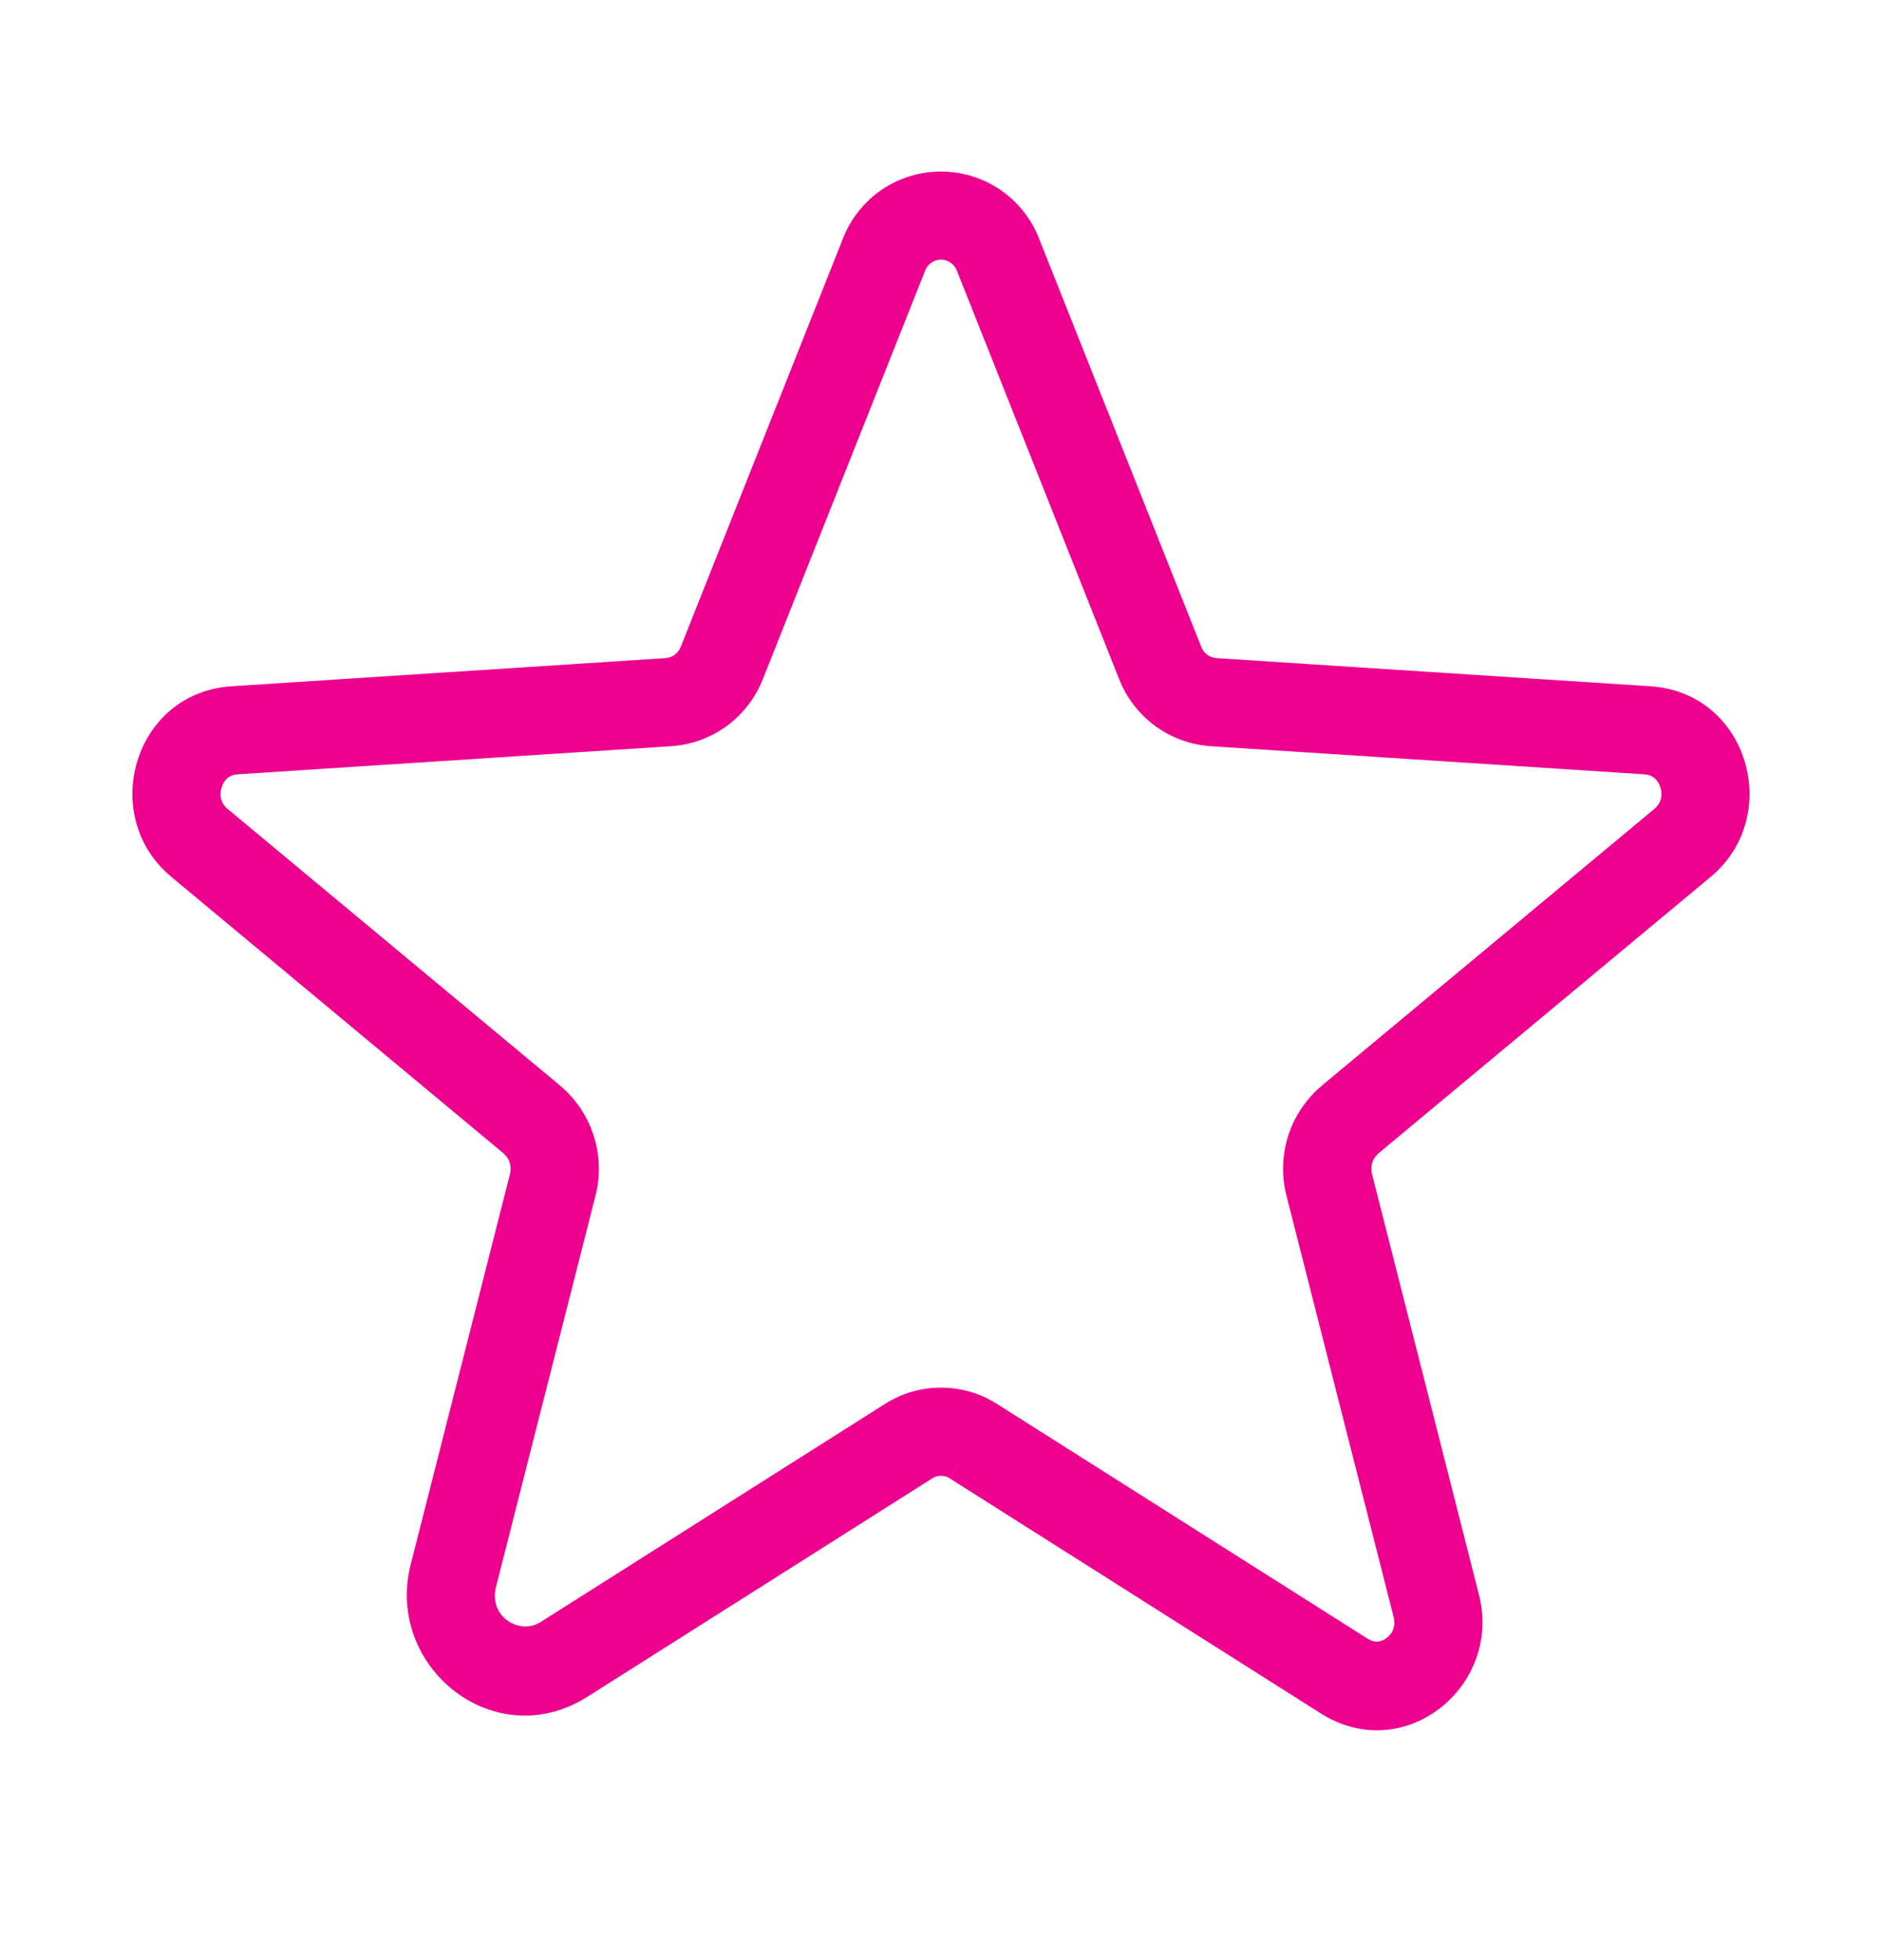 <svg width="24" height="25" viewBox="0 0 24 25" fill="none" xmlns="http://www.w3.org/2000/svg">
<path fill-rule="evenodd" clip-rule="evenodd" d="M11.237 2.425C11.462 2.27 11.727 2.188 12 2.188C12.272 2.188 12.538 2.27 12.762 2.425C12.985 2.579 13.156 2.796 13.253 3.049L15.319 8.25C15.334 8.29 15.361 8.325 15.395 8.351C15.43 8.376 15.47 8.391 15.512 8.394C15.513 8.394 15.513 8.394 15.514 8.394L21.047 8.753C22.297 8.835 22.744 10.41 21.817 11.182L17.58 14.709C17.579 14.709 17.579 14.709 17.579 14.71C17.542 14.741 17.515 14.782 17.5 14.828C17.485 14.874 17.484 14.924 17.496 14.971L17.496 14.972L18.862 20.346C19.156 21.502 17.912 22.531 16.841 21.852L12.112 18.856L12.413 18.381L12.111 18.856C12.078 18.834 12.039 18.823 12 18.823C11.96 18.823 11.922 18.834 11.888 18.856L7.493 21.64C6.301 22.395 4.907 21.253 5.237 19.956L6.504 14.972L6.504 14.971C6.516 14.924 6.515 14.874 6.5 14.828C6.485 14.782 6.458 14.741 6.421 14.71L2.183 11.182C1.255 10.41 1.703 8.835 2.952 8.753L8.487 8.394C8.53 8.391 8.57 8.376 8.604 8.351C8.639 8.325 8.666 8.29 8.681 8.25L8.683 8.246L10.747 3.049C10.844 2.796 11.015 2.579 11.237 2.425ZM12.716 17.907C12.716 17.907 12.716 17.907 12.716 17.907L17.443 20.902C17.526 20.955 17.61 20.947 17.683 20.891C17.759 20.834 17.802 20.74 17.772 20.623L16.406 15.251C16.406 15.25 16.406 15.25 16.406 15.25C16.341 14.998 16.349 14.733 16.428 14.485C16.508 14.237 16.655 14.016 16.855 13.849L16.857 13.846L21.097 10.317C21.181 10.248 21.207 10.147 21.174 10.043C21.142 9.94 21.07 9.882 20.974 9.876L15.434 9.517C15.178 9.498 14.933 9.408 14.727 9.256C14.522 9.104 14.364 8.897 14.271 8.66C14.27 8.659 14.27 8.658 14.27 8.657L12.203 3.453C12.188 3.412 12.16 3.376 12.123 3.351C12.087 3.326 12.044 3.312 12 3.312C11.956 3.312 11.913 3.326 11.876 3.351C11.84 3.376 11.812 3.412 11.797 3.453L11.794 3.461L9.729 8.66C9.636 8.897 9.478 9.104 9.273 9.256C9.067 9.408 8.822 9.498 8.566 9.517L8.563 9.517L3.025 9.876C2.93 9.882 2.858 9.94 2.826 10.043C2.793 10.147 2.819 10.248 2.902 10.317L7.143 13.846L7.145 13.849C7.344 14.016 7.492 14.237 7.571 14.485C7.651 14.733 7.658 14.998 7.594 15.25C7.594 15.25 7.594 15.25 7.594 15.25L6.327 20.233C6.226 20.629 6.633 20.854 6.891 20.69L11.284 17.907C11.284 17.907 11.284 17.907 11.284 17.907C11.498 17.771 11.746 17.698 12 17.698C12.253 17.698 12.502 17.771 12.716 17.907Z" fill="#EE008F"/>
</svg>
